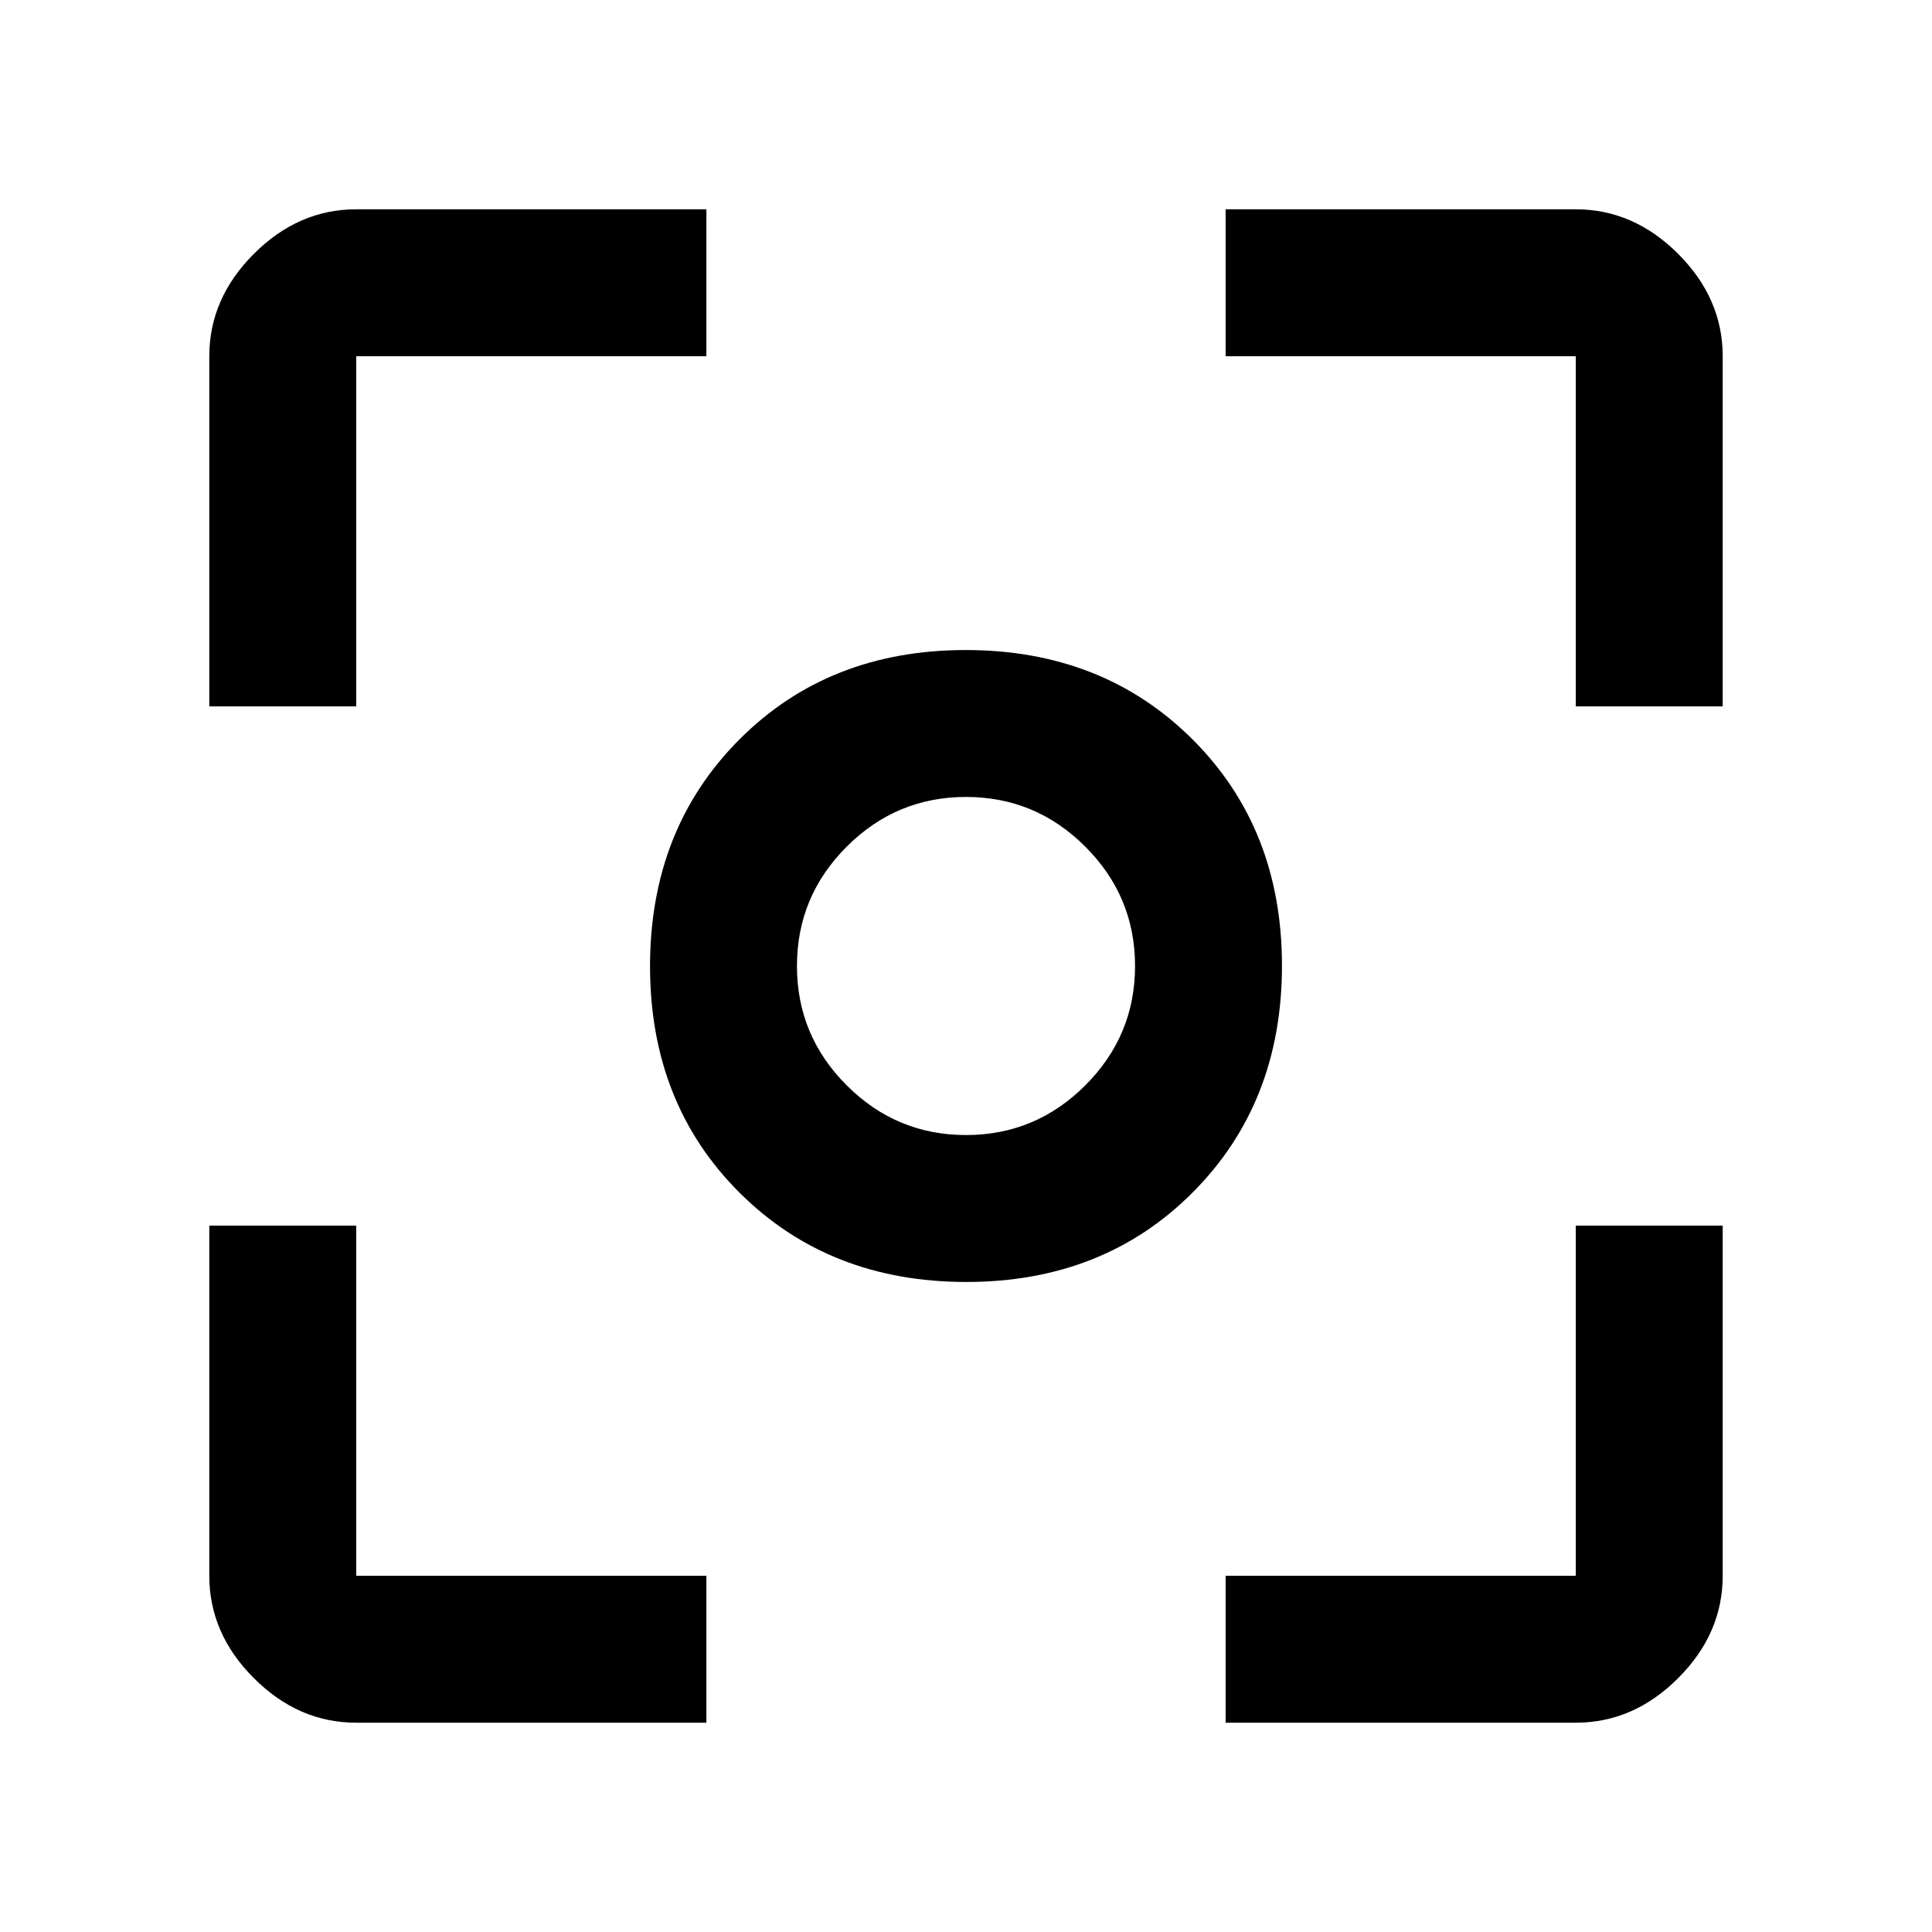 <svg xmlns="http://www.w3.org/2000/svg" height="48" viewBox="0 -960 960 960" width="48"><path d="M480.16-323Q412-323 367.5-367.34T323-479.84q0-68.16 44.34-112.66t112.5-44.5q68.16 0 112.66 44.34t44.5 112.5q0 68.16-44.34 112.66T480.16-323Zm-.16-73q34.59 0 59.29-24.71Q564-445.41 564-480t-24.71-59.29Q514.59-564 480-564t-59.29 24.71Q396-514.59 396-480t24.71 59.29Q445.41-396 480-396Zm0-84ZM177-104q-28.73 0-50.86-22.14Q104-148.27 104-177v-174h73v174h174v73H177Zm432 0v-73h174v-174h73v174q0 28.73-22.14 50.86Q811.72-104 783-104H609ZM104-609v-174q0-28.72 22.14-50.86Q148.27-856 177-856h174v73H177v174h-73Zm679 0v-174H609v-73h174q28.72 0 50.86 22.14T856-783v174h-73Z"/></svg>